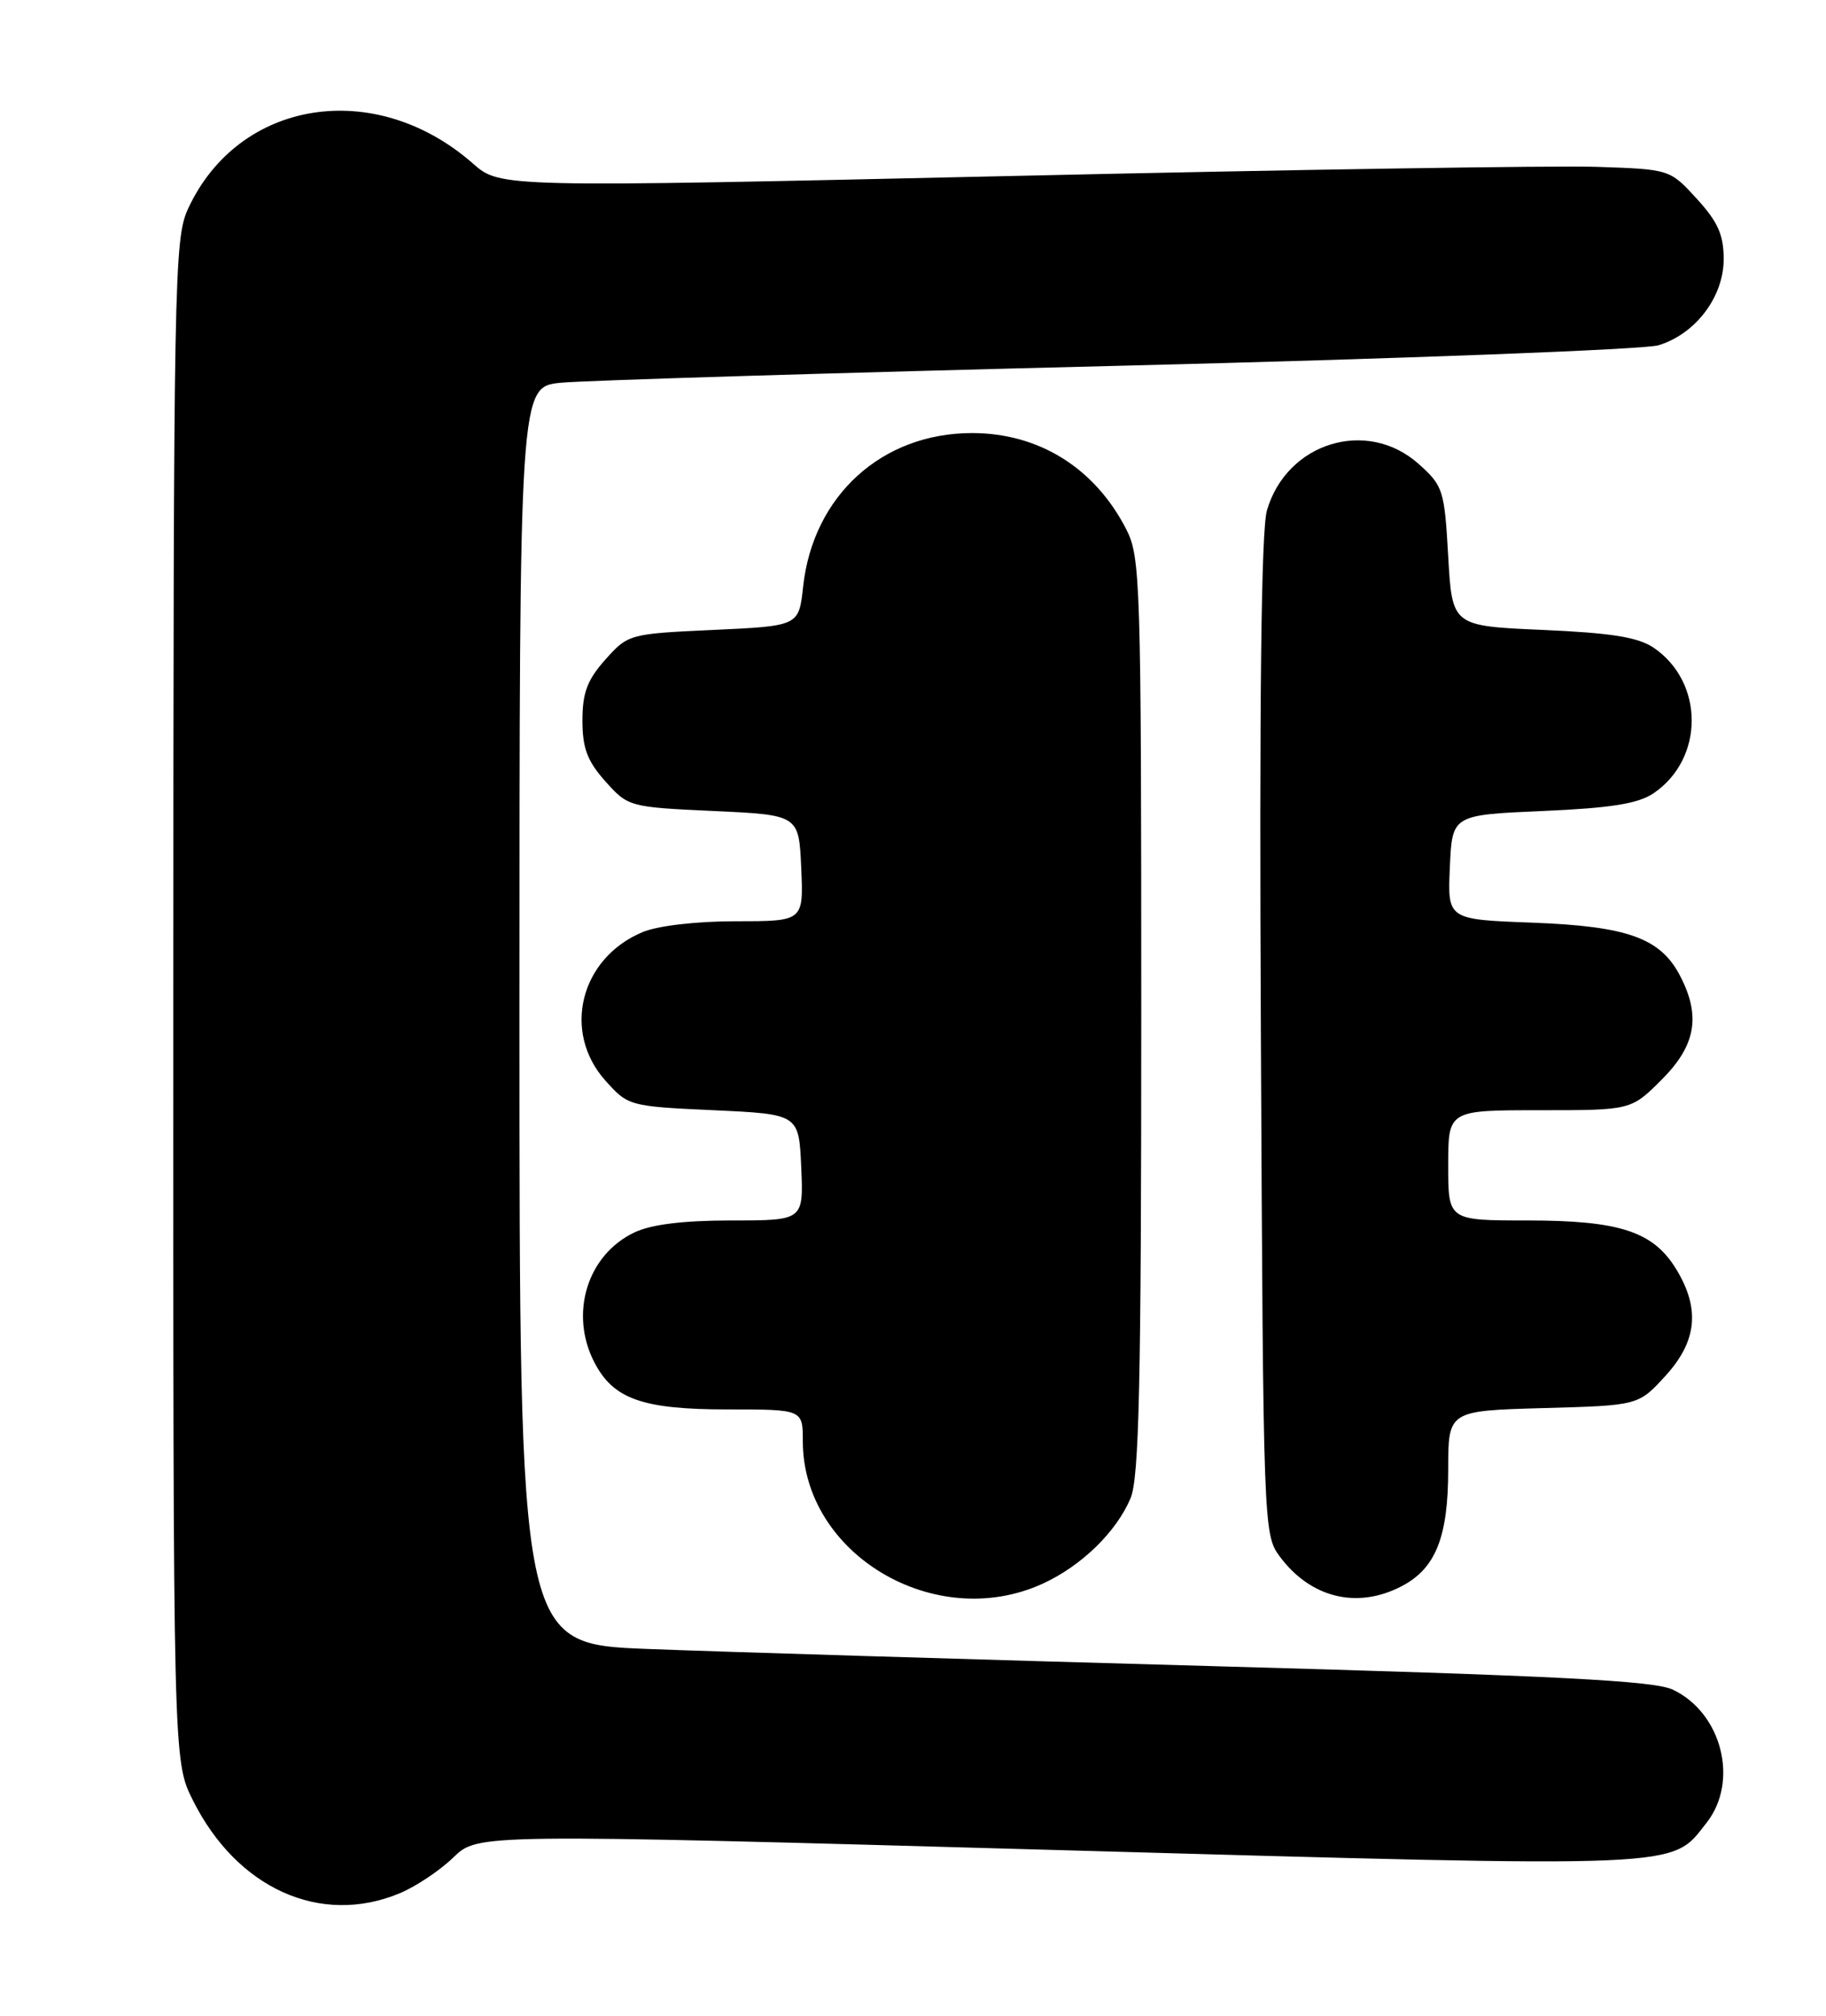 <?xml version="1.0" encoding="UTF-8" standalone="no"?>
<!DOCTYPE svg PUBLIC "-//W3C//DTD SVG 1.1//EN" "http://www.w3.org/Graphics/SVG/1.1/DTD/svg11.dtd" >
<svg xmlns="http://www.w3.org/2000/svg" xmlns:xlink="http://www.w3.org/1999/xlink" version="1.1" viewBox="0 0 232 256">
 <g >
 <path fill="currentColor"
d=" M 50.78 240.45 C 52.83 239.60 55.90 237.55 57.61 235.89 C 60.71 232.89 60.71 232.89 134.36 234.96 C 214.94 237.22 212.23 237.33 216.83 231.49 C 220.97 226.22 218.77 217.54 212.54 214.59 C 210.14 213.45 197.77 212.82 154.00 211.60 C 123.47 210.75 91.19 209.77 82.25 209.42 C 66.00 208.79 66.00 208.79 66.00 128.97 C 66.00 49.14 66.00 49.14 71.25 48.61 C 74.14 48.32 105.97 47.35 142.00 46.46 C 178.03 45.57 208.95 44.39 210.72 43.85 C 215.44 42.41 219.00 37.70 219.00 32.91 C 219.00 29.82 218.26 28.17 215.58 25.24 C 212.16 21.50 212.16 21.50 202.83 21.19 C 197.70 21.02 164.26 21.54 128.53 22.35 C 63.55 23.81 63.55 23.81 60.09 20.77 C 47.66 9.86 30.33 12.60 23.90 26.50 C 22.13 30.31 22.04 35.21 22.02 127.05 C 22.00 223.61 22.00 223.61 24.49 228.61 C 30.10 239.86 40.73 244.64 50.78 240.45 Z  M 132.50 201.12 C 137.40 198.87 141.83 194.57 143.64 190.28 C 144.73 187.69 145.00 175.71 145.00 128.99 C 145.00 73.81 144.90 70.74 143.09 67.21 C 139.09 59.42 131.99 55.00 123.50 55.00 C 112.05 55.00 103.30 62.95 102.04 74.50 C 101.50 79.50 101.50 79.50 90.66 80.00 C 79.95 80.49 79.80 80.54 76.91 83.77 C 74.62 86.34 74.00 87.98 74.00 91.50 C 74.00 95.02 74.62 96.66 76.91 99.23 C 79.80 102.46 79.95 102.51 90.66 103.00 C 101.50 103.50 101.50 103.50 101.80 110.25 C 102.09 117.00 102.09 117.00 93.51 117.00 C 88.49 117.00 83.57 117.57 81.64 118.38 C 73.72 121.69 71.38 131.03 76.91 137.23 C 79.80 140.46 79.95 140.51 90.66 141.00 C 101.50 141.50 101.50 141.50 101.80 148.25 C 102.09 155.00 102.09 155.00 92.95 155.00 C 86.85 155.00 82.74 155.50 80.61 156.52 C 74.61 159.36 72.31 166.83 75.52 173.03 C 77.93 177.69 81.64 179.00 92.45 179.00 C 102.00 179.00 102.00 179.00 102.00 183.03 C 102.00 197.40 118.84 207.39 132.50 201.12 Z  M 178.03 201.48 C 182.40 199.23 184.00 195.24 184.00 186.63 C 184.00 179.17 184.00 179.17 196.08 178.83 C 208.16 178.50 208.16 178.50 211.58 174.76 C 215.61 170.36 216.04 166.22 212.97 161.19 C 210.05 156.40 205.78 155.00 194.03 155.00 C 184.00 155.00 184.00 155.00 184.00 148.00 C 184.00 141.00 184.00 141.00 195.62 141.00 C 207.24 141.00 207.24 141.00 211.12 137.12 C 215.45 132.79 216.12 129.07 213.48 123.97 C 210.99 119.14 206.83 117.64 194.71 117.18 C 183.91 116.78 183.91 116.78 184.21 110.14 C 184.50 103.50 184.50 103.50 196.00 103.00 C 204.73 102.62 208.13 102.07 210.10 100.74 C 216.55 96.35 216.55 86.65 210.10 82.26 C 208.13 80.93 204.73 80.38 196.00 80.00 C 184.50 79.50 184.50 79.50 184.00 70.66 C 183.52 62.22 183.36 61.70 180.23 58.91 C 173.68 53.07 163.48 56.20 160.97 64.82 C 160.24 67.31 159.99 88.91 160.20 131.68 C 160.50 194.02 160.53 194.89 162.60 197.68 C 166.50 202.93 172.41 204.39 178.03 201.48 Z "/>
</g>
</svg>